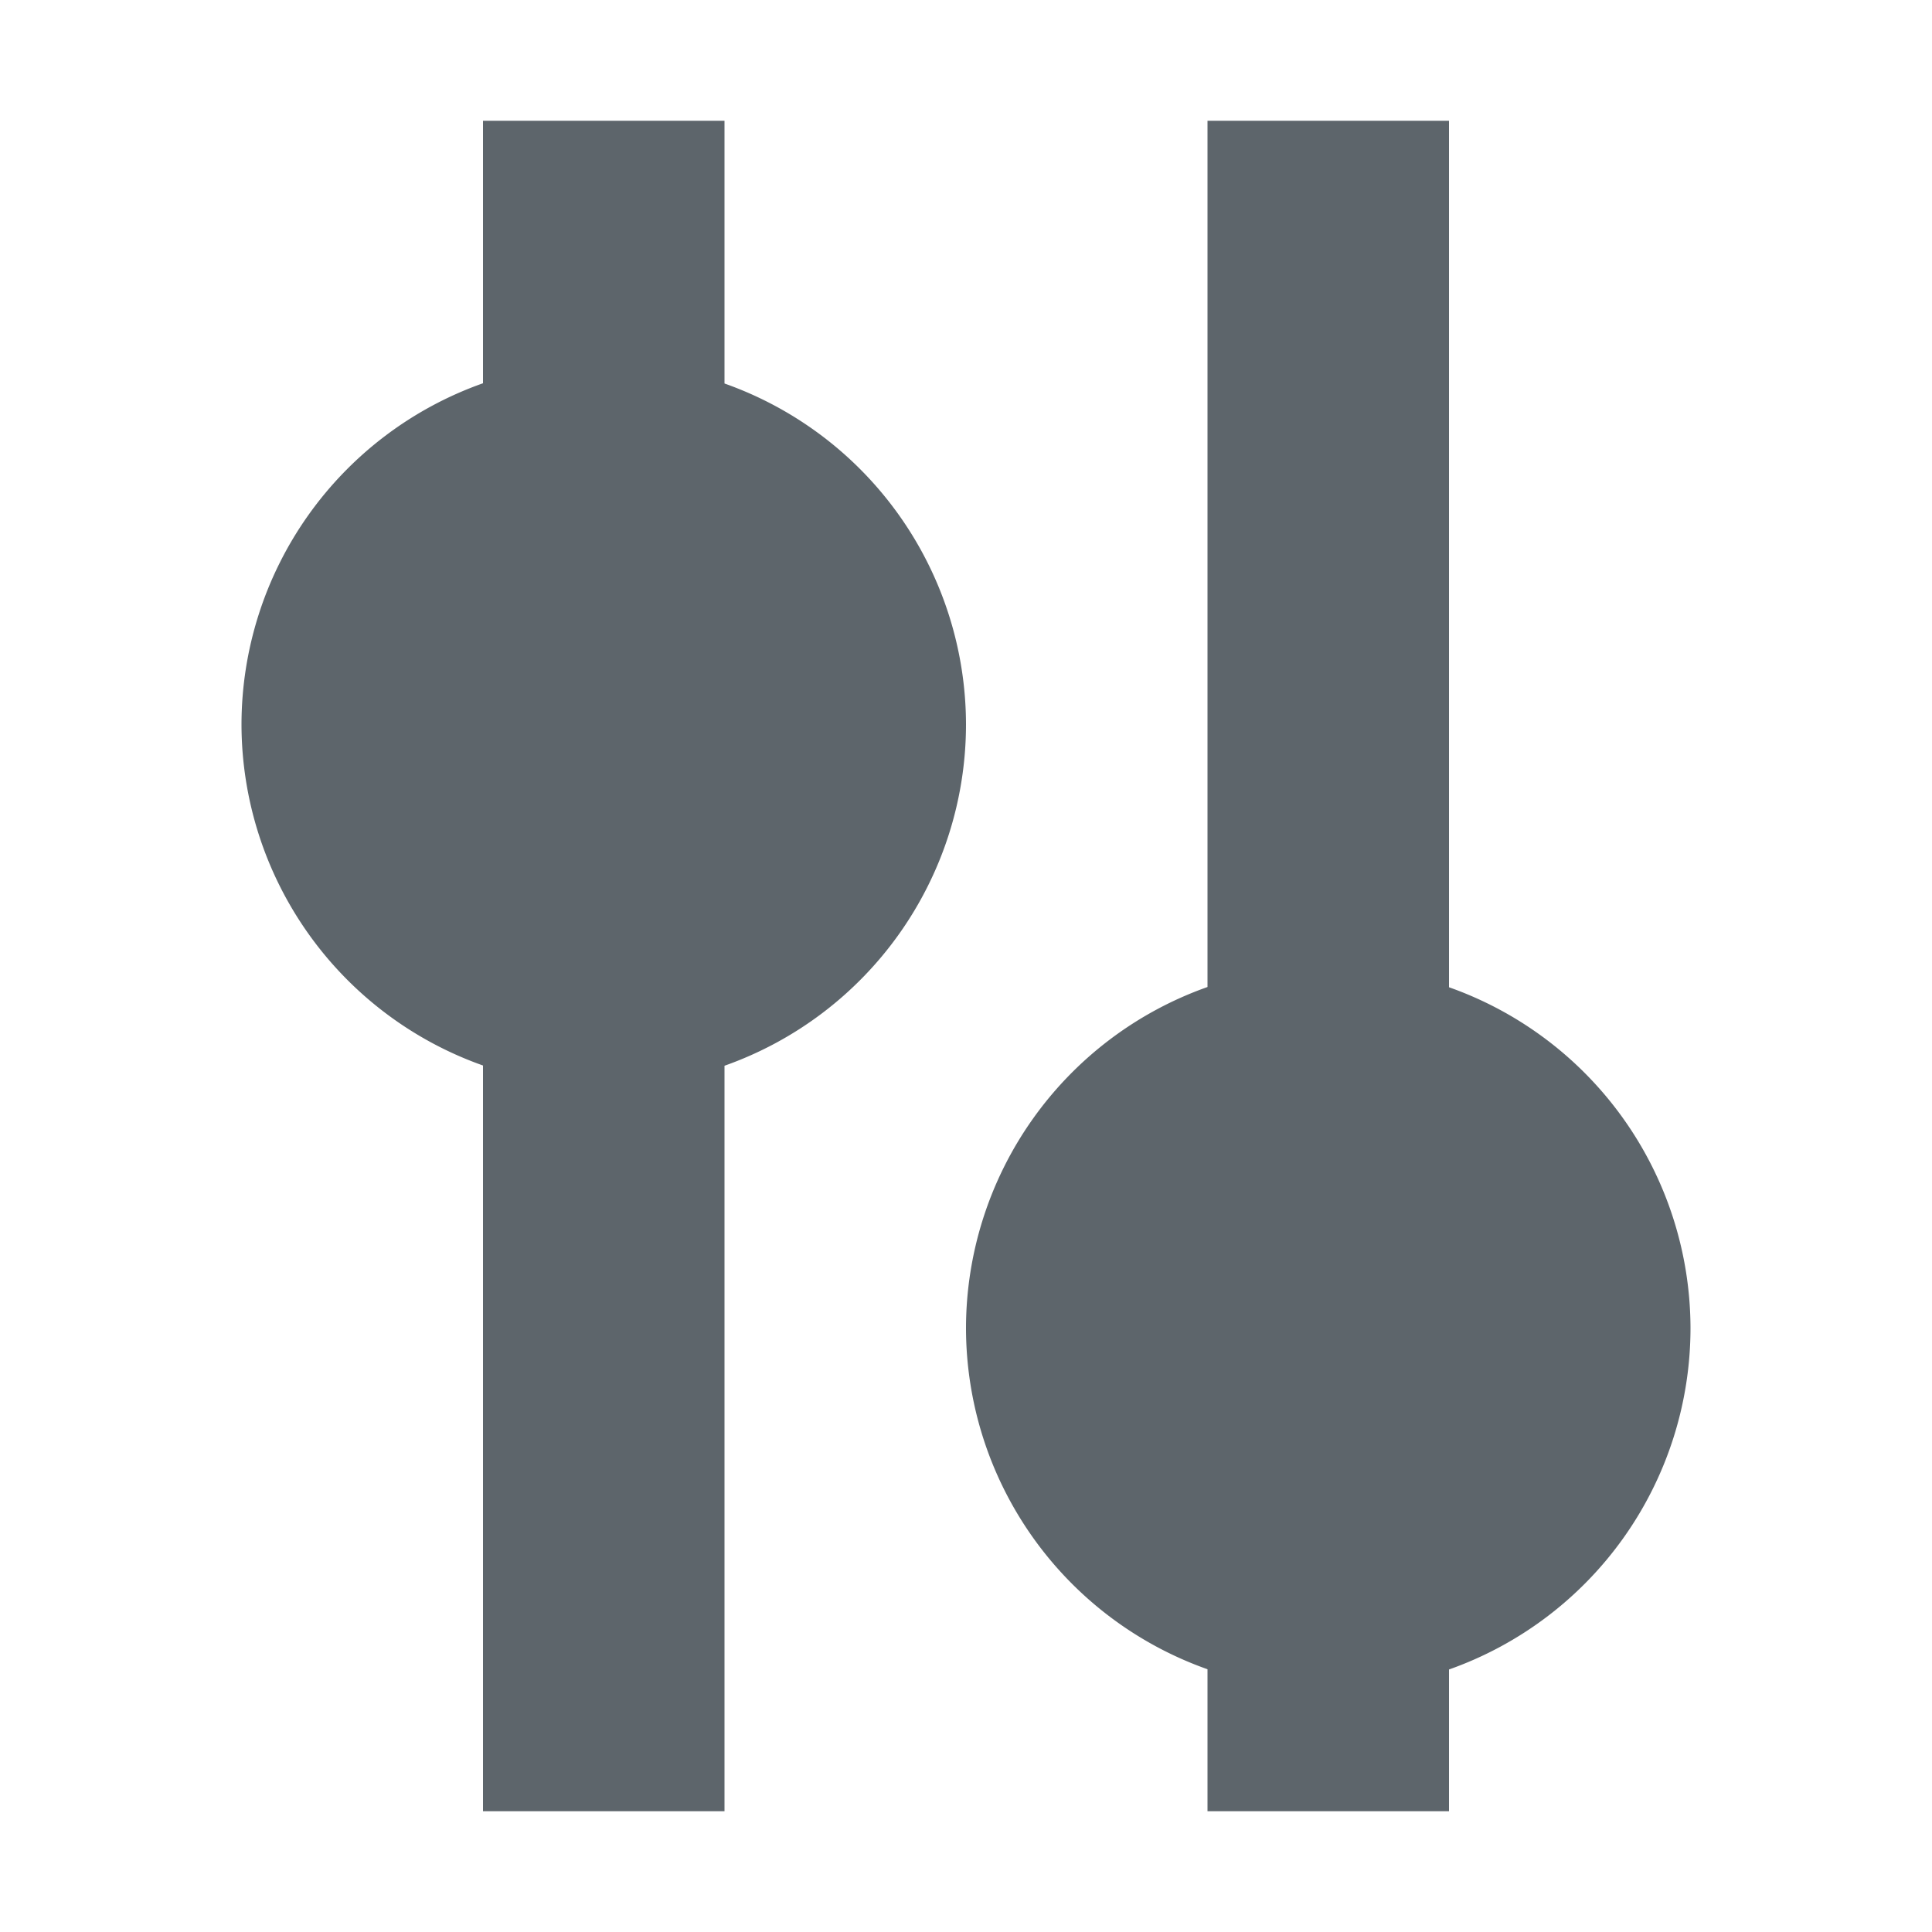 <svg xmlns="http://www.w3.org/2000/svg" width="16" height="16"><defs><style id="current-color-scheme" type="text/css"></style></defs><path d="M4 1v2.174A3 3 0 0 0 2 6a3 3 0 0 0 2 2.824V15h2V8.826A3 3 0 0 0 8 6a3 3 0 0 0-2-2.824V1H4zm6 0v7.174A3 3 0 0 0 8 11a3 3 0 0 0 2 2.824V15h2v-1.174A3 3 0 0 0 14 11a3 3 0 0 0-2-2.824V1h-2z" fill="currentColor" color="#5d656b"/></svg>